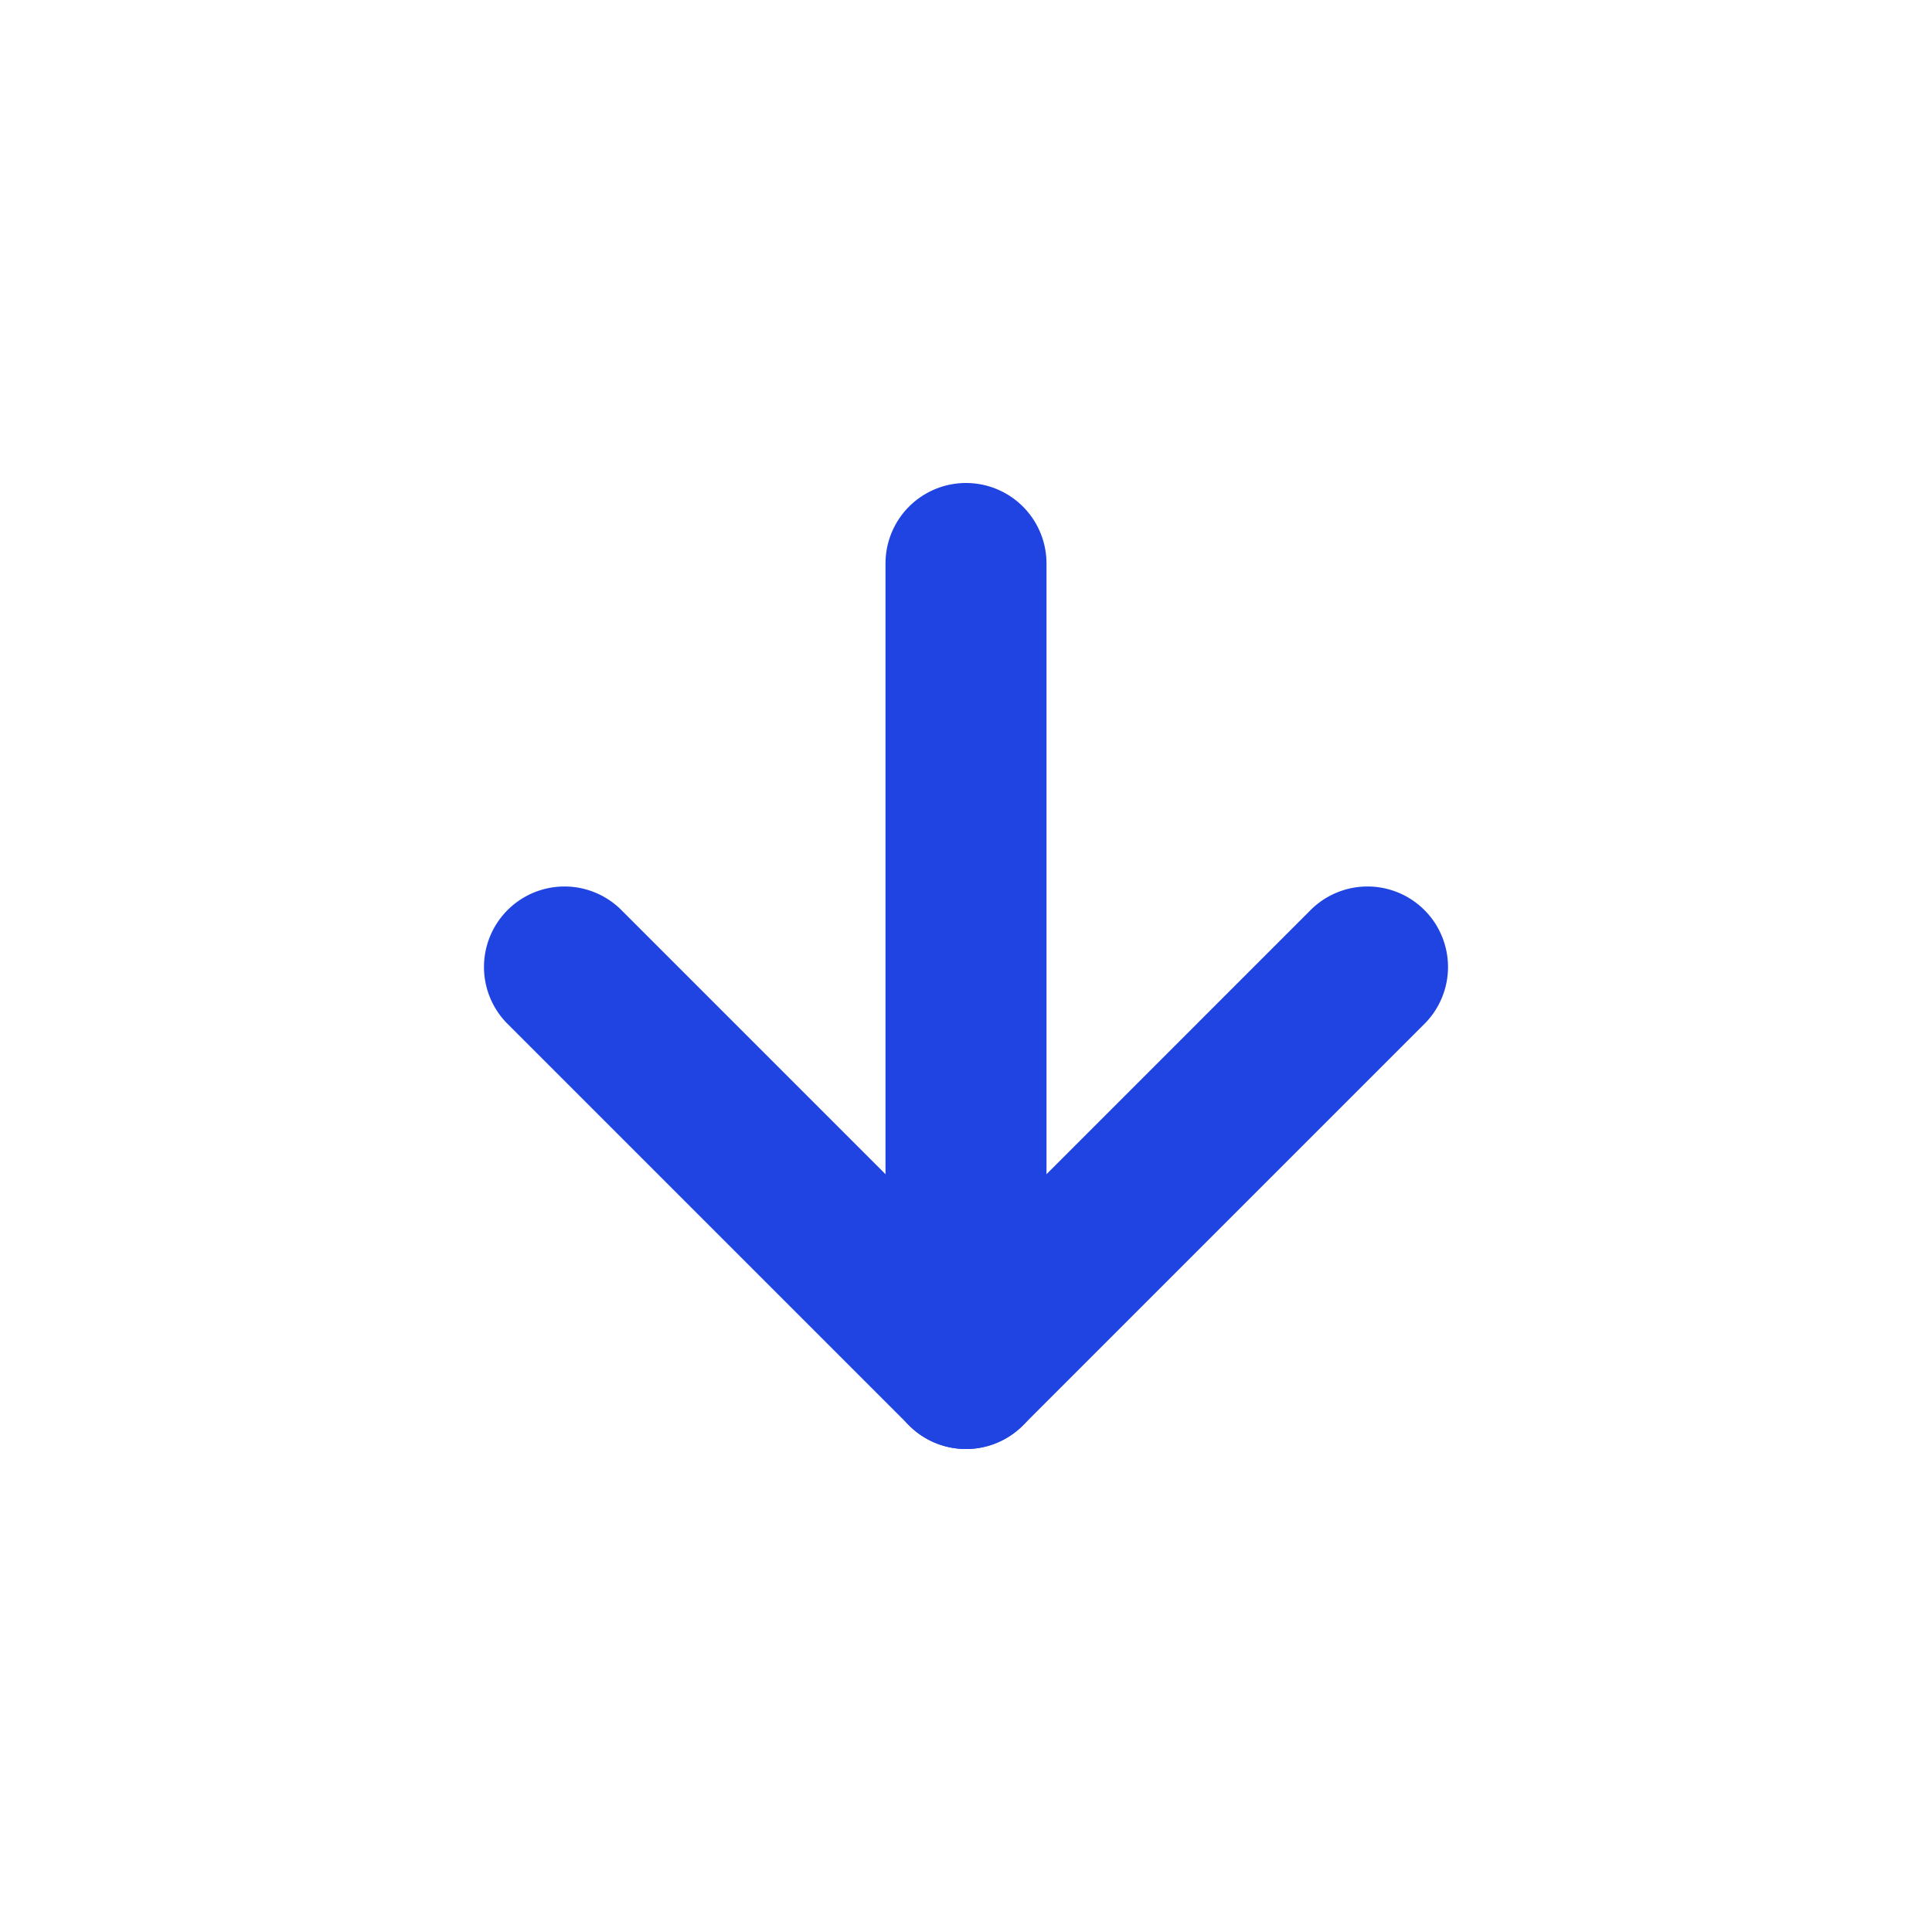 <svg xmlns="http://www.w3.org/2000/svg" data-name="Layer 1" viewBox="0 0 24 24" id="arrow-down"><path fill="#2044e2" d="M12 18a1 1 0 0 1-1-1V7a1 1 0 0 1 2 0v10a1 1 0 0 1-1 1Z"></path><path fill="#2044e2" d="M12 18a.997.997 0 0 1-.707-.293l-5-5a1 1 0 0 1 1.414-1.414L12 15.586l4.293-4.293a1 1 0 0 1 1.414 1.414l-5 5A.997.997 0 0 1 12 18Z"></path></svg>